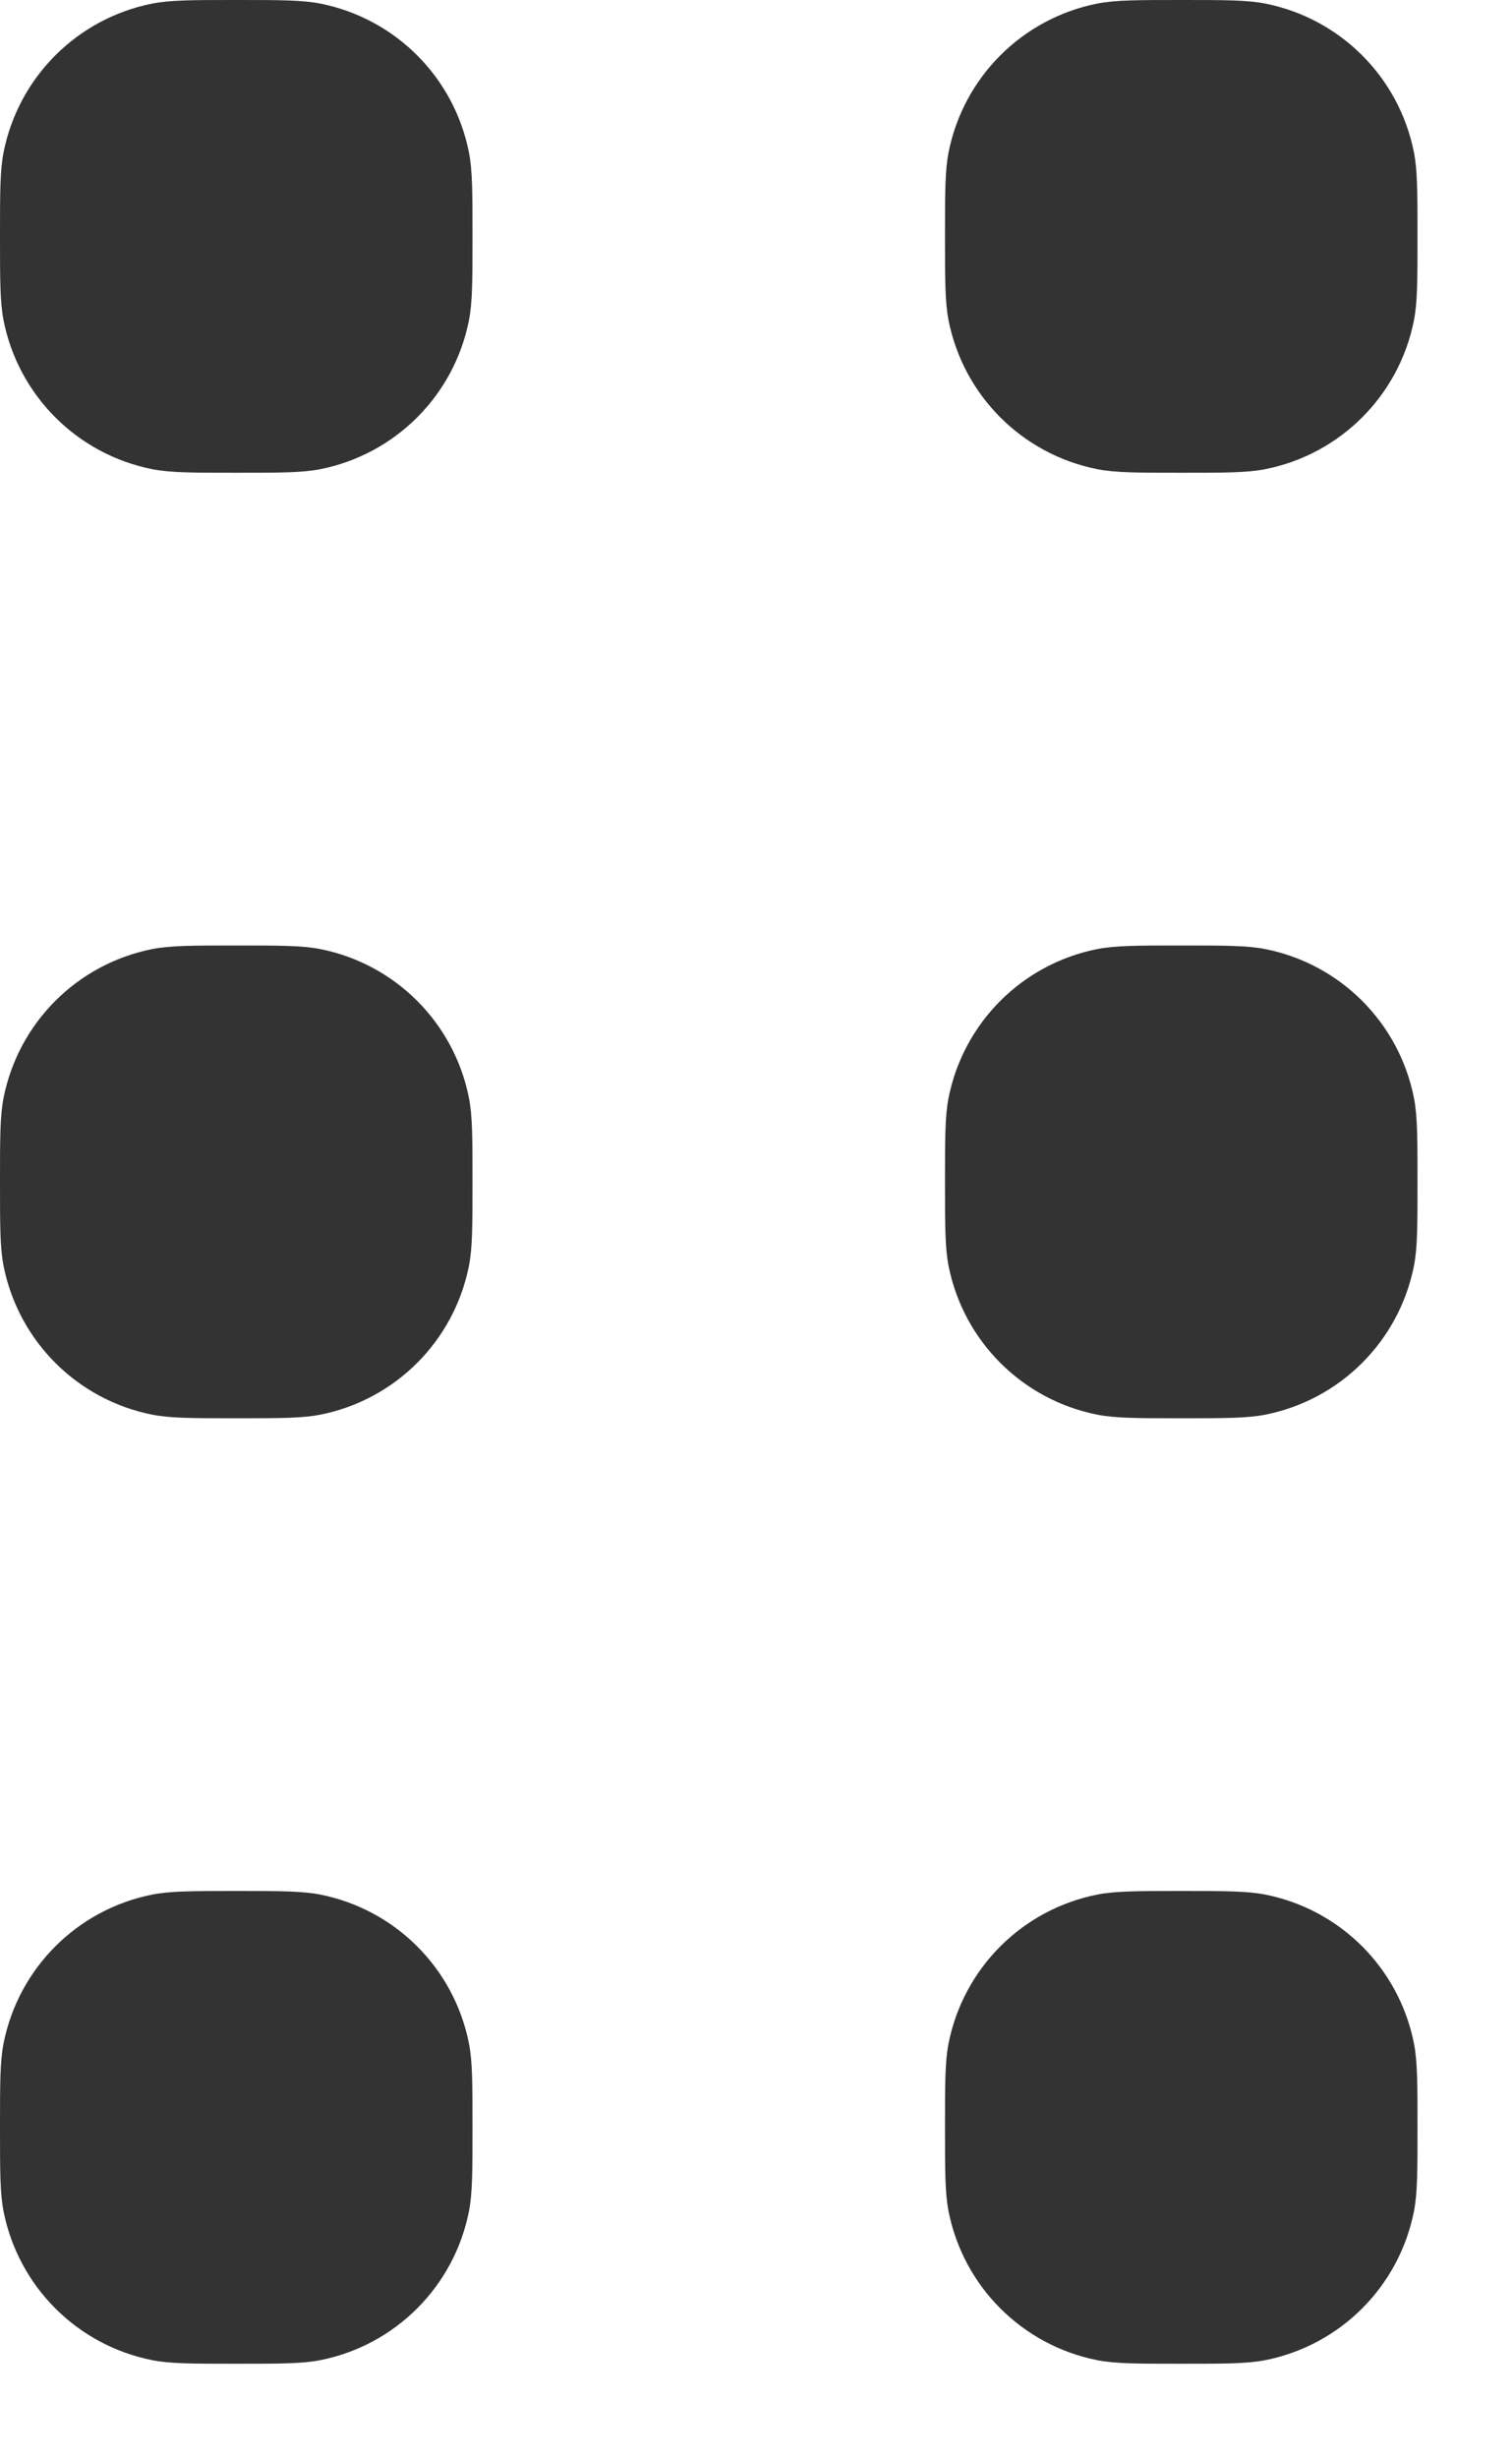 <svg width="8" height="13" viewBox="0 0 8 13" fill="none" xmlns="http://www.w3.org/2000/svg">
<path fill-rule="evenodd" clip-rule="evenodd" d="M0.019 0.805C0 0.902 0 1.018 0 1.25C0 1.482 0 1.598 0.019 1.695C0.098 2.092 0.408 2.402 0.805 2.481C0.902 2.5 1.018 2.5 1.25 2.5C1.482 2.5 1.598 2.5 1.695 2.481C2.092 2.402 2.402 2.092 2.481 1.695C2.5 1.598 2.5 1.482 2.5 1.25C2.5 1.018 2.5 0.902 2.481 0.805C2.402 0.408 2.092 0.098 1.695 0.019C1.598 0 1.482 0 1.25 0C1.018 0 0.902 0 0.805 0.019C0.408 0.098 0.098 0.408 0.019 0.805ZM5.019 0.805C5 0.902 5 1.018 5 1.25C5 1.482 5 1.598 5.019 1.695C5.098 2.092 5.408 2.402 5.805 2.481C5.902 2.5 6.018 2.5 6.25 2.5C6.482 2.5 6.598 2.5 6.695 2.481C7.092 2.402 7.402 2.092 7.481 1.695C7.5 1.598 7.5 1.482 7.5 1.25C7.5 1.018 7.5 0.902 7.481 0.805C7.402 0.408 7.092 0.098 6.695 0.019C6.598 0 6.482 0 6.25 0C6.018 0 5.902 0 5.805 0.019C5.408 0.098 5.098 0.408 5.019 0.805ZM0 6.25C0 6.018 0 5.902 0.019 5.805C0.098 5.408 0.408 5.098 0.805 5.019C0.902 5 1.018 5 1.25 5C1.482 5 1.598 5 1.695 5.019C2.092 5.098 2.402 5.408 2.481 5.805C2.5 5.902 2.5 6.018 2.5 6.25C2.5 6.482 2.5 6.598 2.481 6.695C2.402 7.092 2.092 7.402 1.695 7.481C1.598 7.5 1.482 7.5 1.25 7.5C1.018 7.5 0.902 7.5 0.805 7.481C0.408 7.402 0.098 7.092 0.019 6.695C0 6.598 0 6.482 0 6.25ZM5.019 5.805C5 5.902 5 6.018 5 6.25C5 6.482 5 6.598 5.019 6.695C5.098 7.092 5.408 7.402 5.805 7.481C5.902 7.5 6.018 7.5 6.25 7.5C6.482 7.5 6.598 7.5 6.695 7.481C7.092 7.402 7.402 7.092 7.481 6.695C7.5 6.598 7.5 6.482 7.5 6.25C7.5 6.018 7.5 5.902 7.481 5.805C7.402 5.408 7.092 5.098 6.695 5.019C6.598 5 6.482 5 6.25 5C6.018 5 5.902 5 5.805 5.019C5.408 5.098 5.098 5.408 5.019 5.805ZM0 11.25C0 11.018 0 10.902 0.019 10.805C0.098 10.408 0.408 10.098 0.805 10.019C0.902 10 1.018 10 1.25 10C1.482 10 1.598 10 1.695 10.019C2.092 10.098 2.402 10.408 2.481 10.805C2.5 10.902 2.5 11.018 2.5 11.25C2.5 11.482 2.5 11.598 2.481 11.695C2.402 12.092 2.092 12.402 1.695 12.481C1.598 12.5 1.482 12.5 1.25 12.5C1.018 12.5 0.902 12.5 0.805 12.481C0.408 12.402 0.098 12.092 0.019 11.695C0 11.598 0 11.482 0 11.25ZM5.019 10.805C5 10.902 5 11.018 5 11.25C5 11.482 5 11.598 5.019 11.695C5.098 12.092 5.408 12.402 5.805 12.481C5.902 12.5 6.018 12.5 6.25 12.5C6.482 12.5 6.598 12.5 6.695 12.481C7.092 12.402 7.402 12.092 7.481 11.695C7.5 11.598 7.5 11.482 7.5 11.25C7.5 11.018 7.5 10.902 7.481 10.805C7.402 10.408 7.092 10.098 6.695 10.019C6.598 10 6.482 10 6.25 10C6.018 10 5.902 10 5.805 10.019C5.408 10.098 5.098 10.408 5.019 10.805Z" fill="#333333"/>
</svg>
